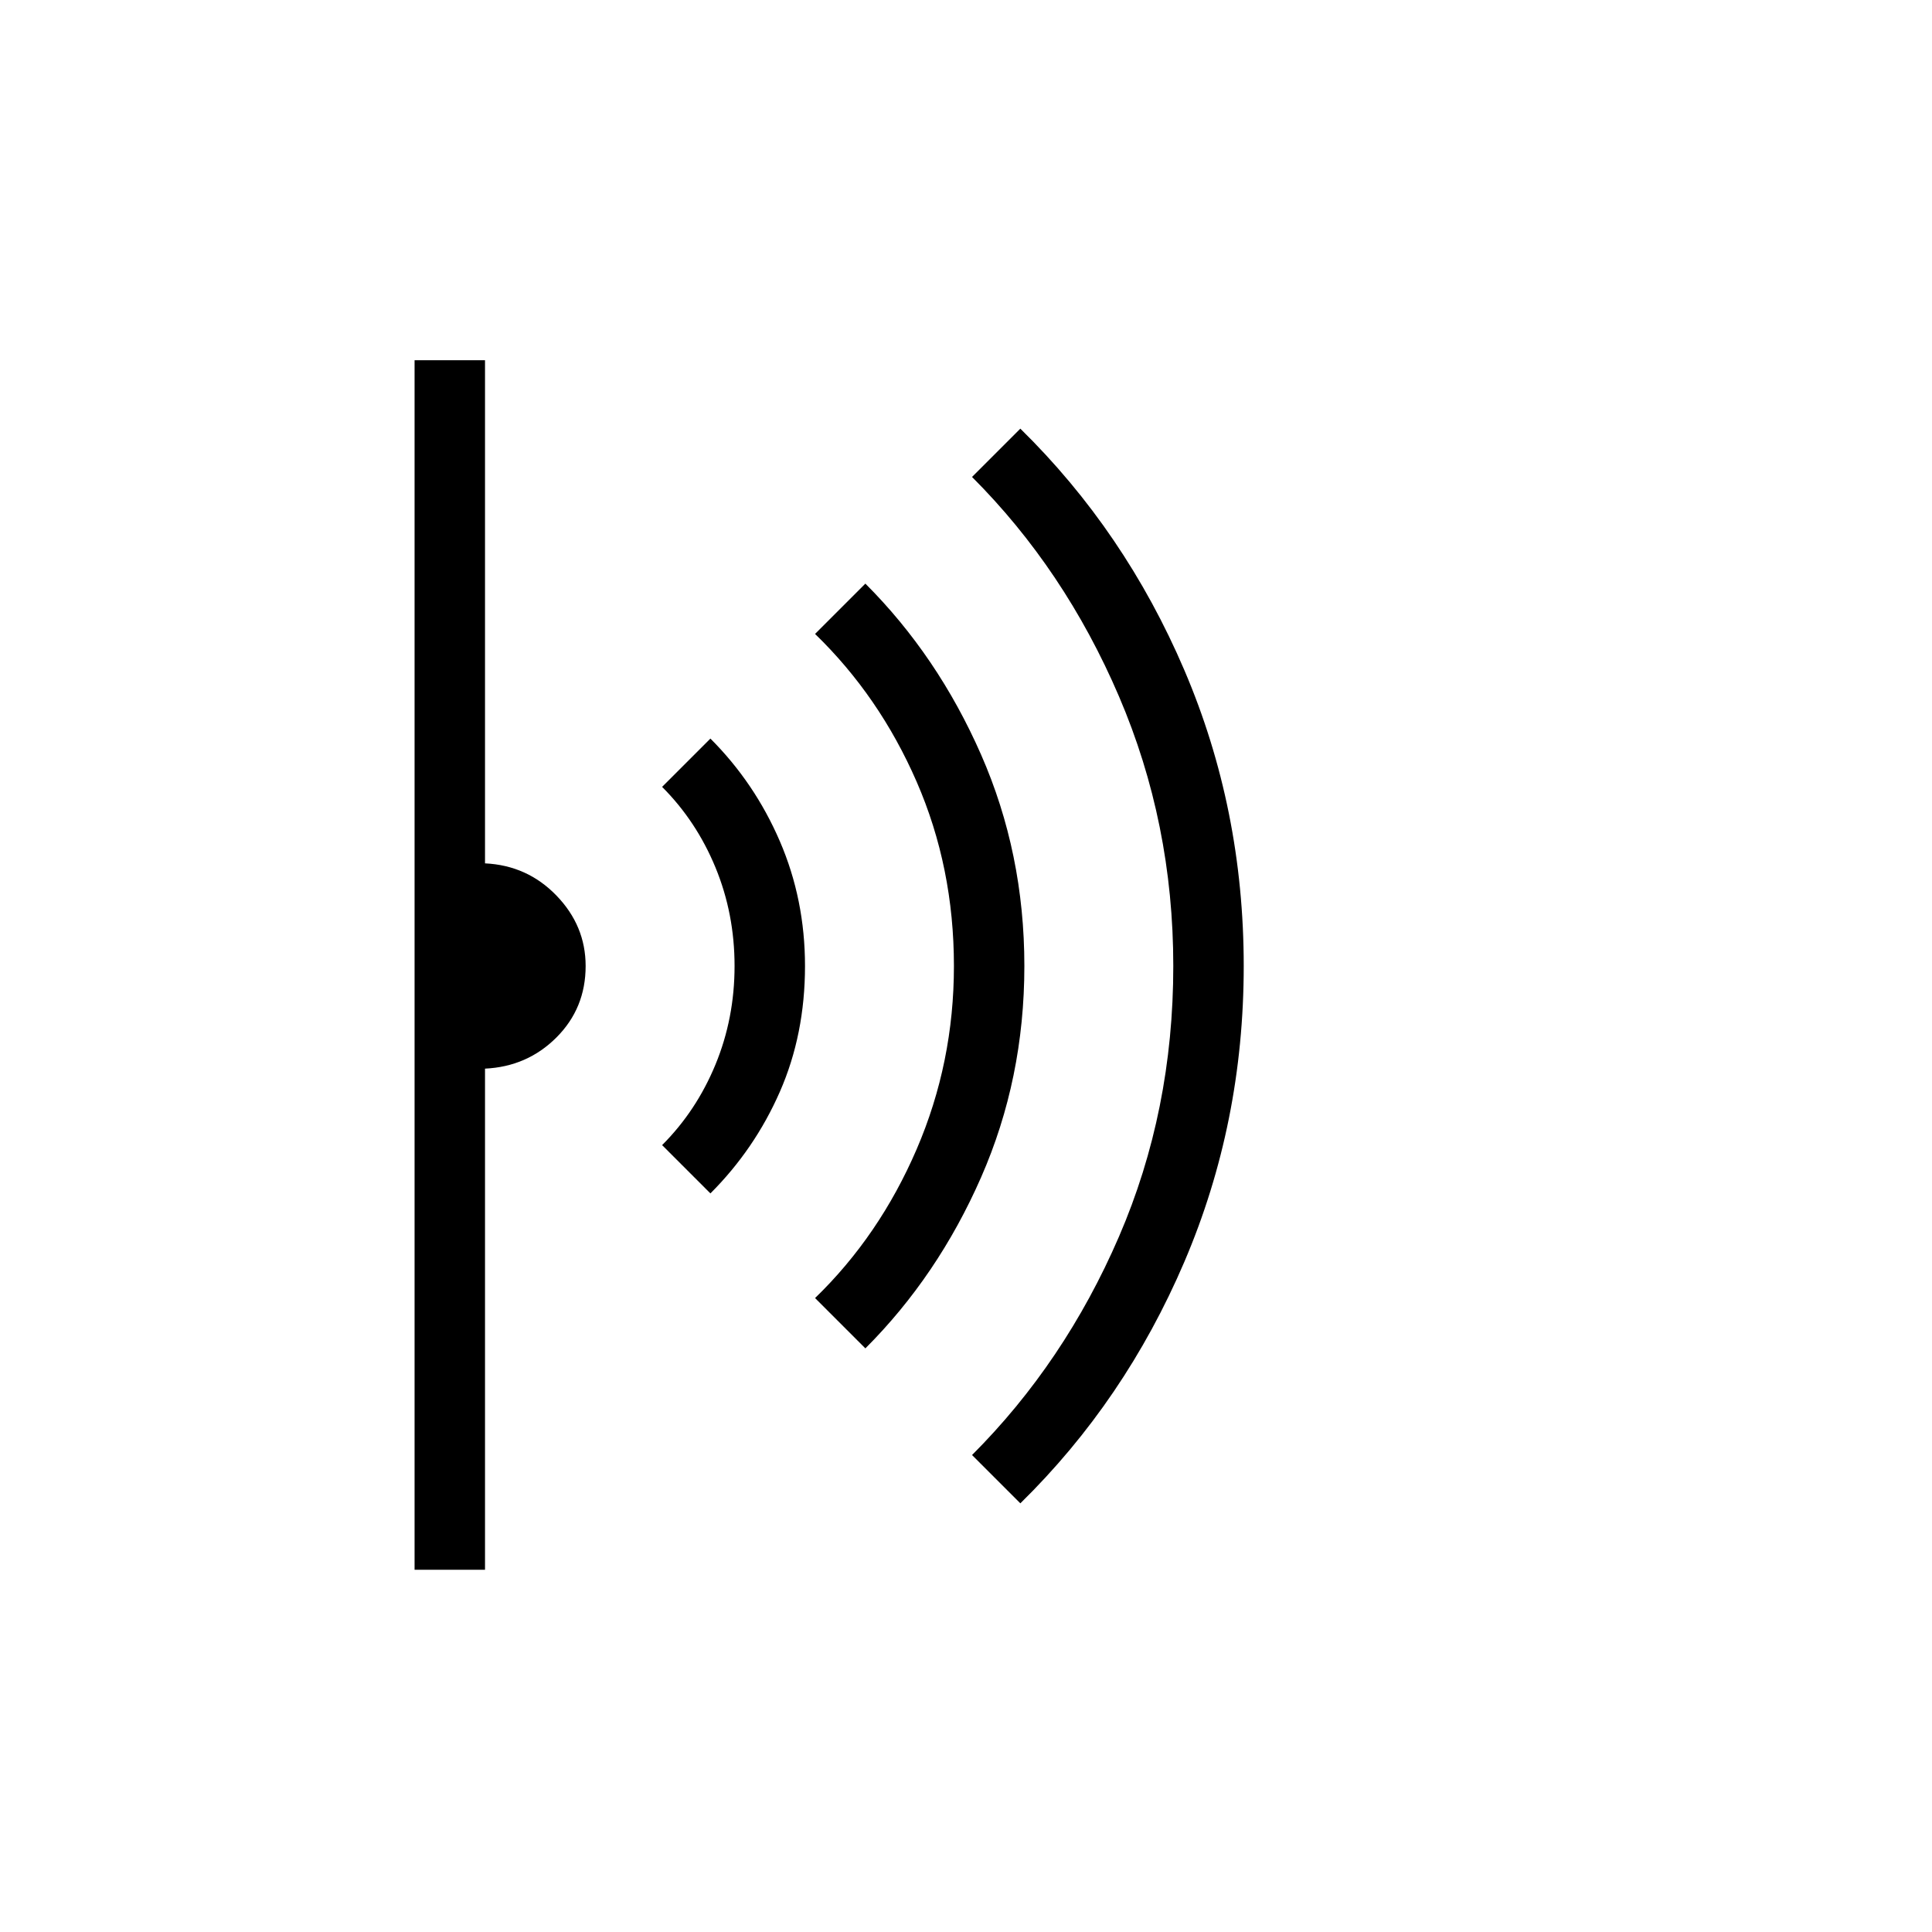 <svg xmlns="http://www.w3.org/2000/svg" height="48" width="48"><path d="m25.35 37.35-1.2-1.2q2.3-2.3 3.65-5.425T29.15 24q0-3.55-1.35-6.7-1.35-3.15-3.65-5.45l1.2-1.2q2.6 2.55 4.075 6T30.9 24q0 3.9-1.475 7.35-1.475 3.45-4.075 6ZM21.5 33.5l-1.25-1.25q1.6-1.55 2.525-3.7.925-2.15.925-4.55 0-2.45-.925-4.575T20.25 15.75l1.25-1.25q1.8 1.8 2.875 4.25T25.45 24q0 2.8-1.075 5.25T21.5 33.5Zm-3.85-3.85-1.2-1.2q.85-.85 1.325-2T18.25 24q0-1.3-.475-2.45-.475-1.15-1.325-2l1.2-1.2q1.1 1.1 1.725 2.55Q20 22.35 20 24q0 1.7-.625 3.125T17.65 29.65ZM10.3 39V8.95h1.75v12.5q1.05.05 1.775.8.725.75.725 1.75 0 1.05-.725 1.775-.725.725-1.775.775V39Z"/></svg>